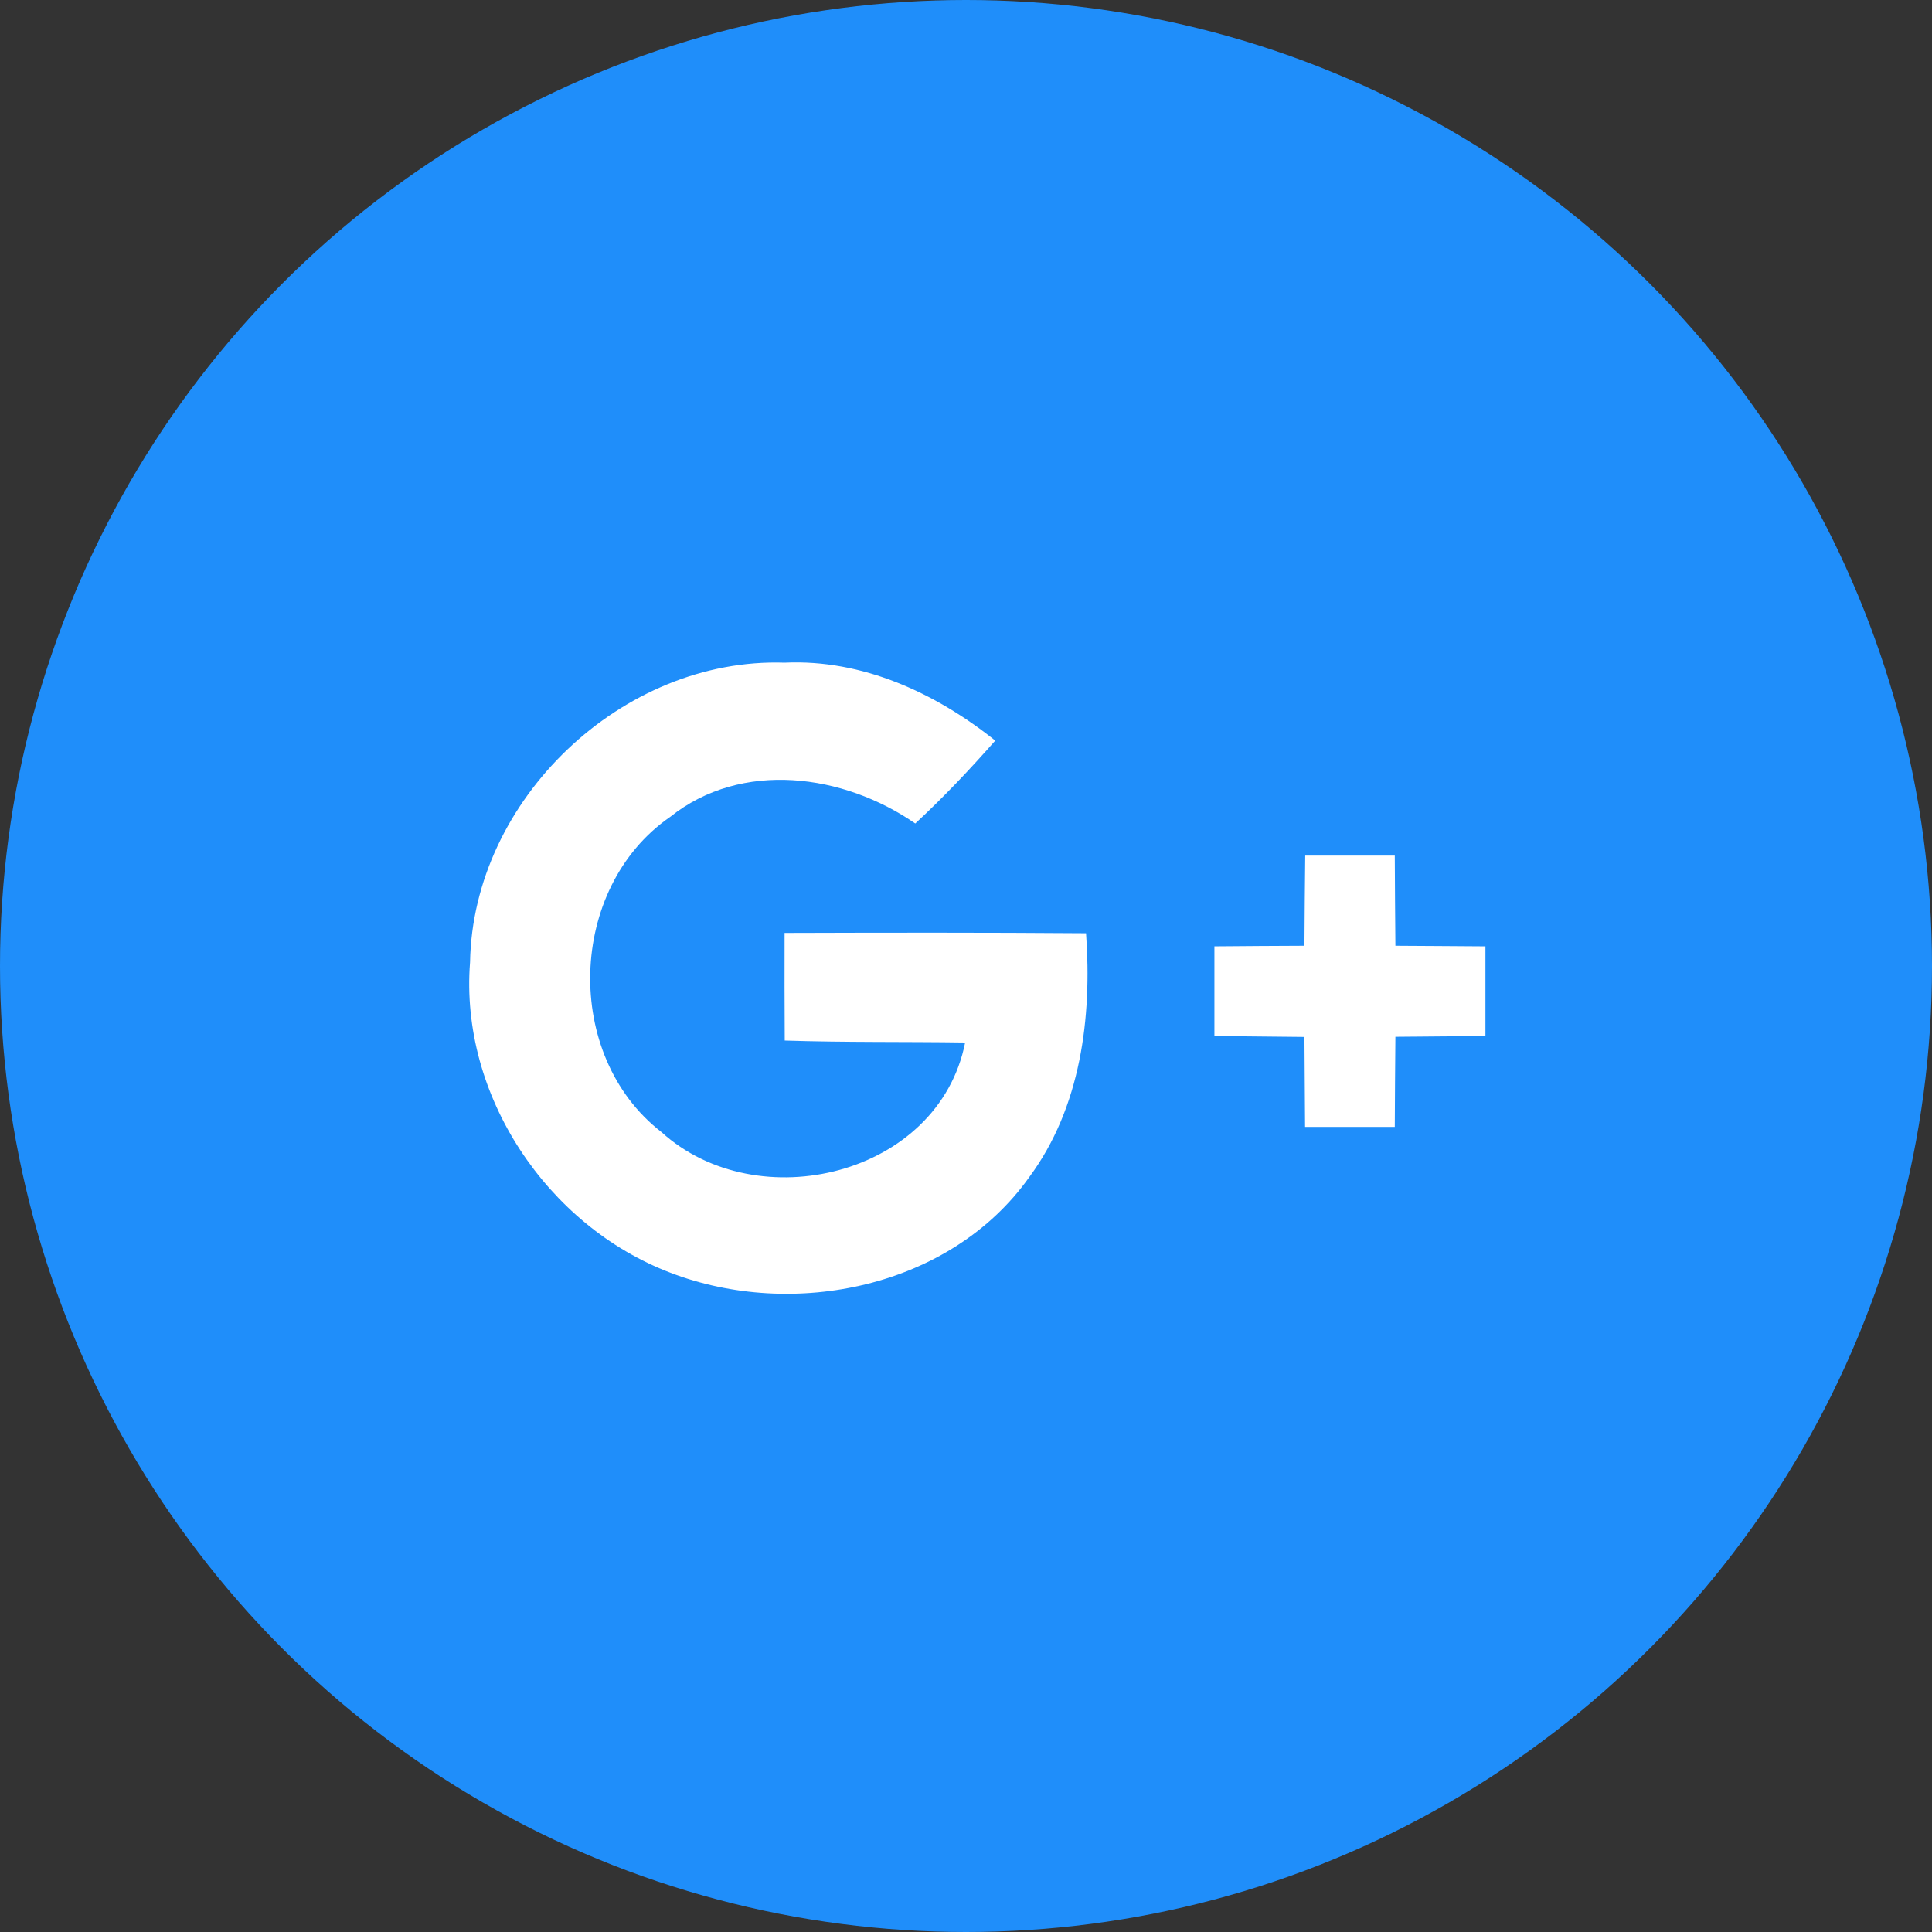 <svg width="50" height="50" viewBox="0 0 50 50" fill="none" xmlns="http://www.w3.org/2000/svg">
<rect x="0" y="0" width="50" height="50" fill="#333333" stroke="none"/>
<circle cx="25" cy="25" r="25" fill="#1F8EFA"/>
<path fill-rule="evenodd" clip-rule="evenodd" d="M0.022 7.762C0.092 3.553 3.958 -0.134 8.162 0.007C10.177 -0.087 12.071 0.791 13.614 2.024C12.955 2.772 12.273 3.494 11.544 4.169C9.69 2.886 7.051 2.519 5.197 4.001C2.543 5.839 2.422 10.177 4.974 12.154C7.457 14.409 12.149 13.289 12.835 9.837C11.28 9.814 9.721 9.837 8.166 9.786C8.162 8.858 8.158 7.929 8.162 7.001C10.761 6.993 13.361 6.989 15.964 7.009C16.119 9.193 15.831 11.518 14.491 13.325C12.46 16.184 8.384 17.018 5.204 15.794C2.013 14.577 -0.247 11.202 0.022 7.762Z" transform="translate(12.143 17.143)" fill="white"/>
<path fill-rule="evenodd" clip-rule="evenodd" d="M2.35 0H4.668C4.672 0.776 4.676 1.556 4.684 2.333C5.459 2.34 6.239 2.34 7.014 2.348V4.669C6.239 4.677 5.463 4.681 4.684 4.689C4.676 5.469 4.672 6.245 4.668 7.021H2.346C2.338 6.245 2.338 5.469 2.33 4.693C1.555 4.685 0.775 4.677 0 4.669V2.348C0.775 2.34 1.551 2.337 2.33 2.333C2.334 1.552 2.342 0.776 2.35 0Z" transform="translate(31.429 22.143)" fill="white"/>
</svg>
